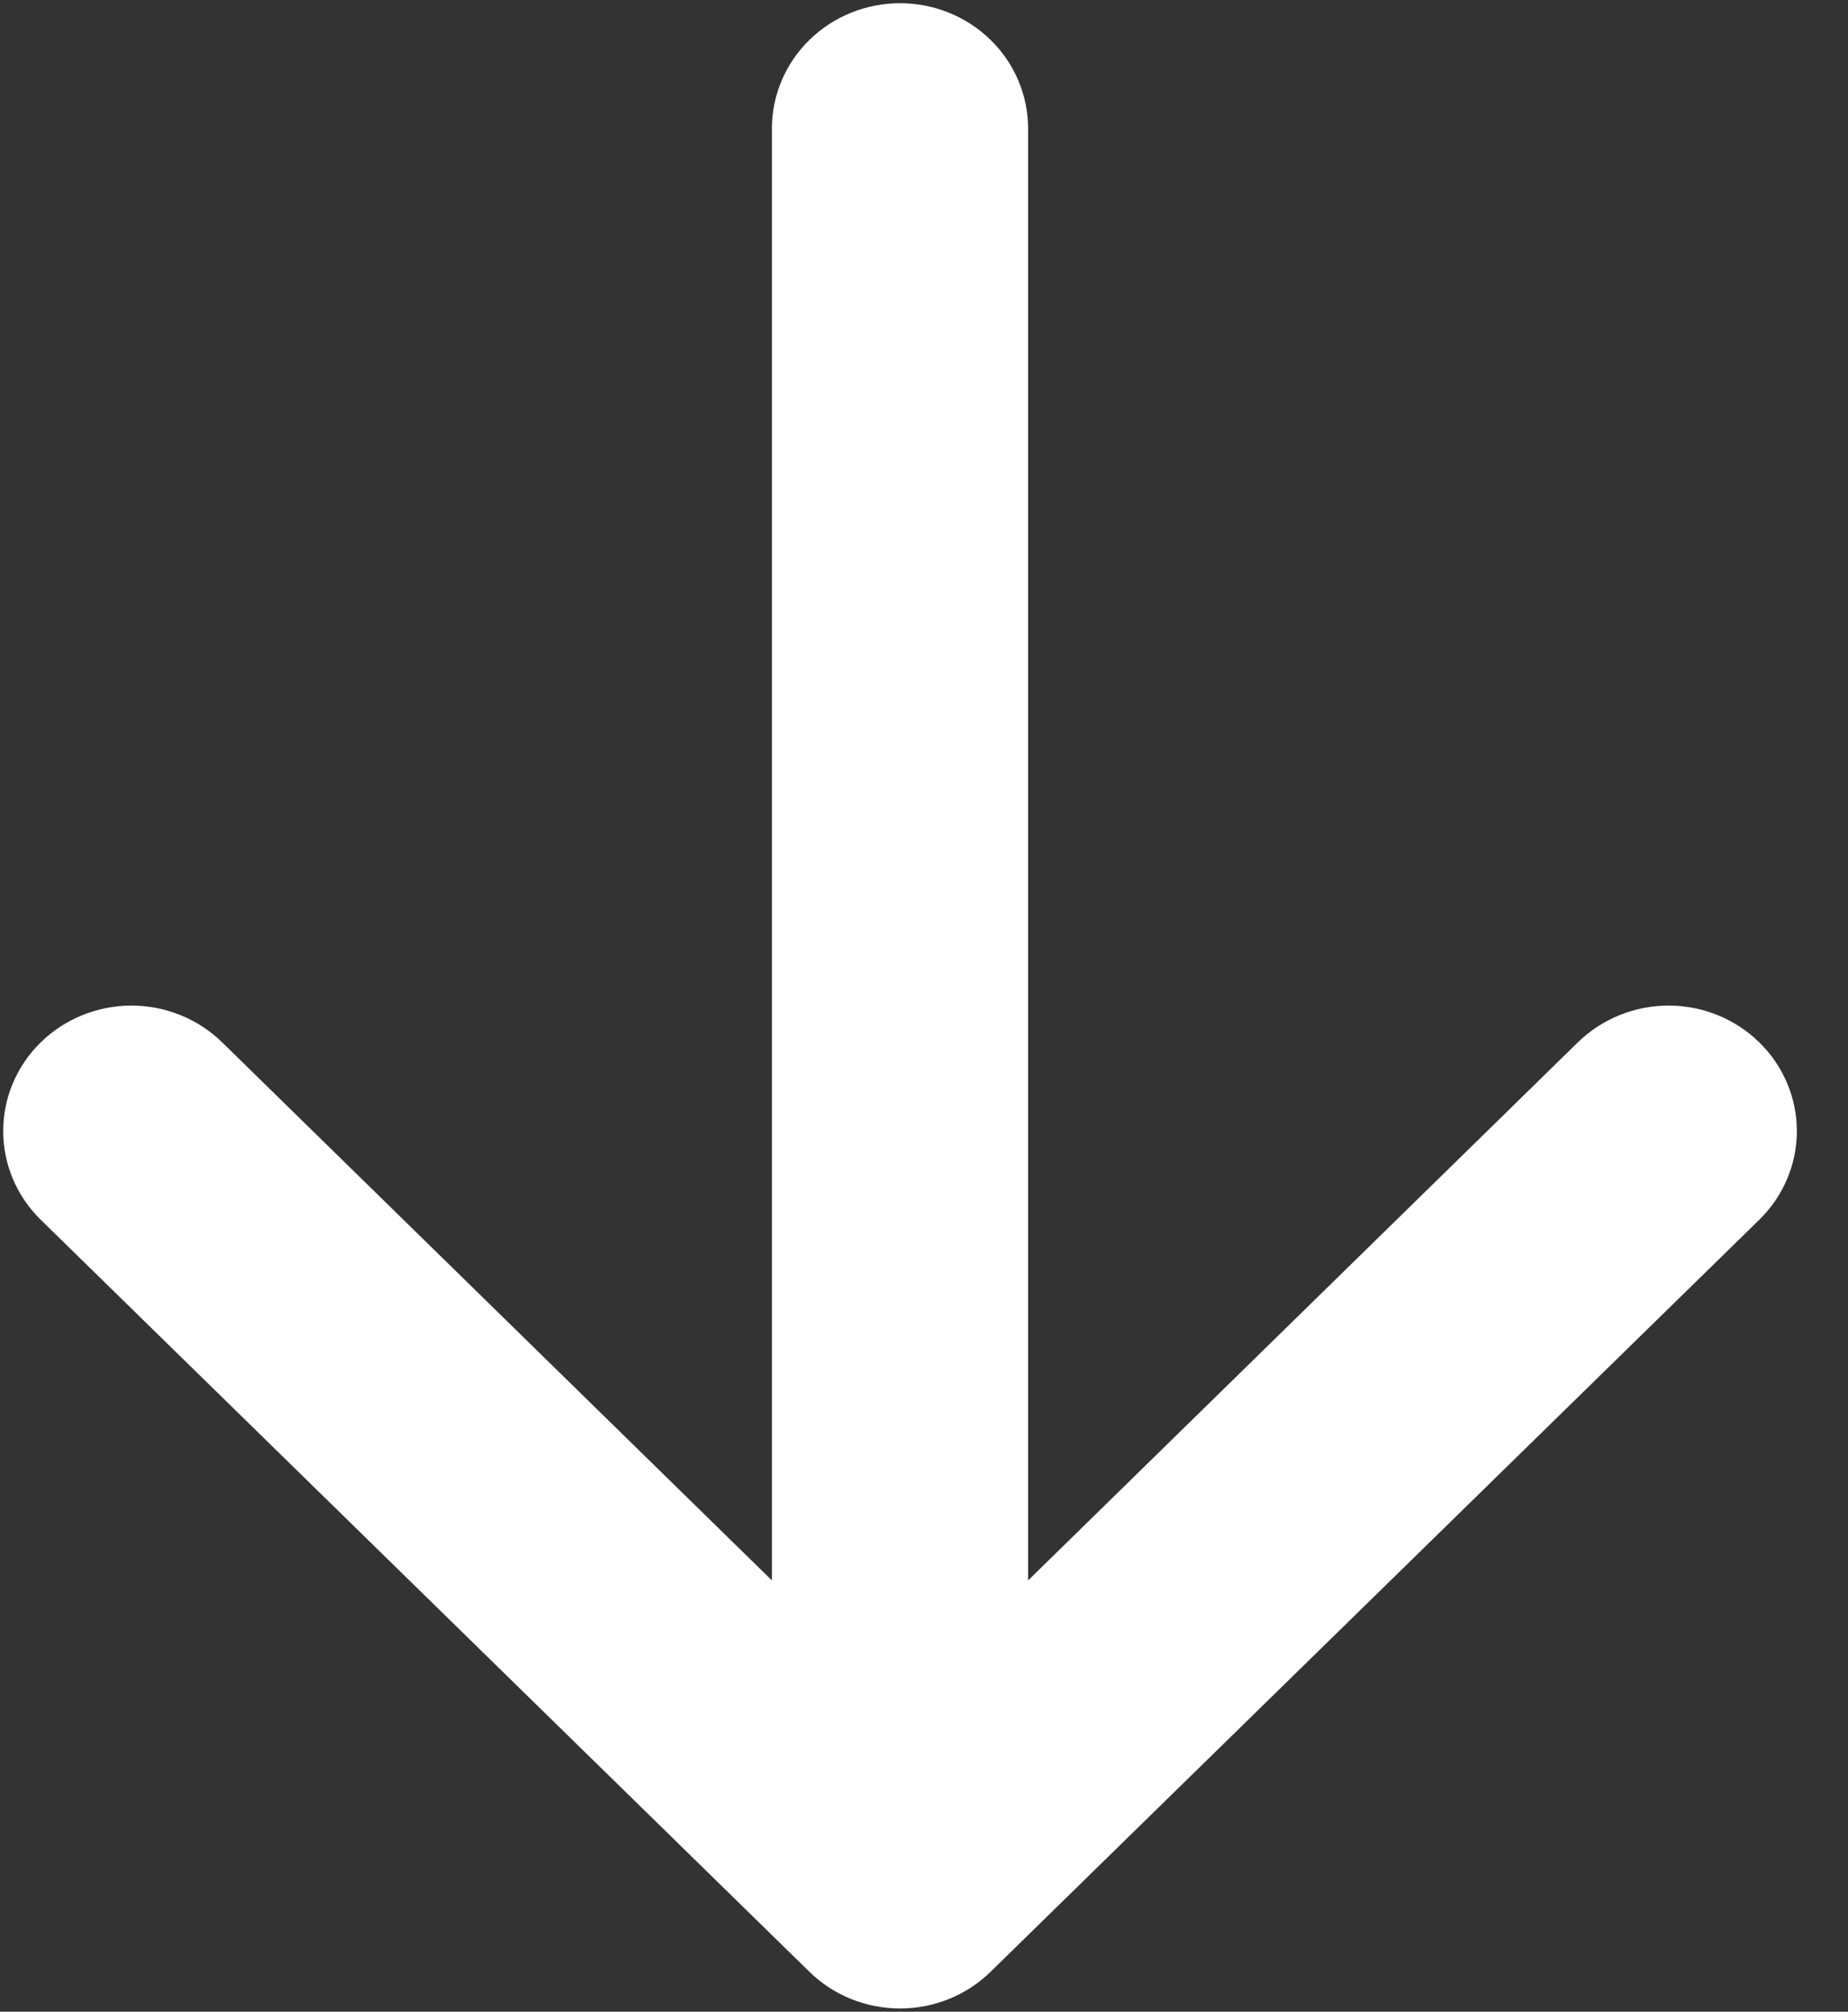 <svg width="34" height="37" viewBox="0 0 34 37" fill="none" xmlns="http://www.w3.org/2000/svg">
<rect x="0" y="0" width="34" height="37" fill="#333333" stroke="none"/>
<path fill-rule="evenodd" clip-rule="evenodd" d="M16.559 0.059C15.934 0.059 15.334 0.302 14.892 0.734C14.45 1.166 14.202 1.752 14.202 2.364L14.202 29.068L4.087 19.171C3.868 18.957 3.608 18.787 3.321 18.671C3.035 18.555 2.728 18.495 2.418 18.495C2.108 18.495 1.802 18.555 1.515 18.671C1.229 18.787 0.969 18.957 0.75 19.171C0.531 19.385 0.357 19.64 0.238 19.92C0.12 20.2 0.059 20.5 0.059 20.803C0.059 21.106 0.12 21.406 0.238 21.686C0.357 21.966 0.531 22.22 0.75 22.435L14.89 36.264C15.109 36.479 15.369 36.649 15.655 36.765C15.942 36.881 16.249 36.941 16.559 36.941C16.869 36.941 17.175 36.881 17.462 36.765C17.748 36.649 18.008 36.479 18.227 36.264L32.367 22.435C32.587 22.22 32.76 21.966 32.879 21.686C32.998 21.406 33.059 21.106 33.059 20.803C33.059 20.5 32.998 20.2 32.879 19.92C32.76 19.64 32.587 19.385 32.367 19.171C31.925 18.738 31.325 18.495 30.699 18.495C30.389 18.495 30.082 18.555 29.796 18.671C29.51 18.787 29.25 18.957 29.03 19.171L18.915 29.068L18.915 2.364C18.915 1.752 18.667 1.166 18.225 0.734C17.783 0.302 17.184 0.059 16.559 0.059V0.059Z" fill="white"/>
</svg>
